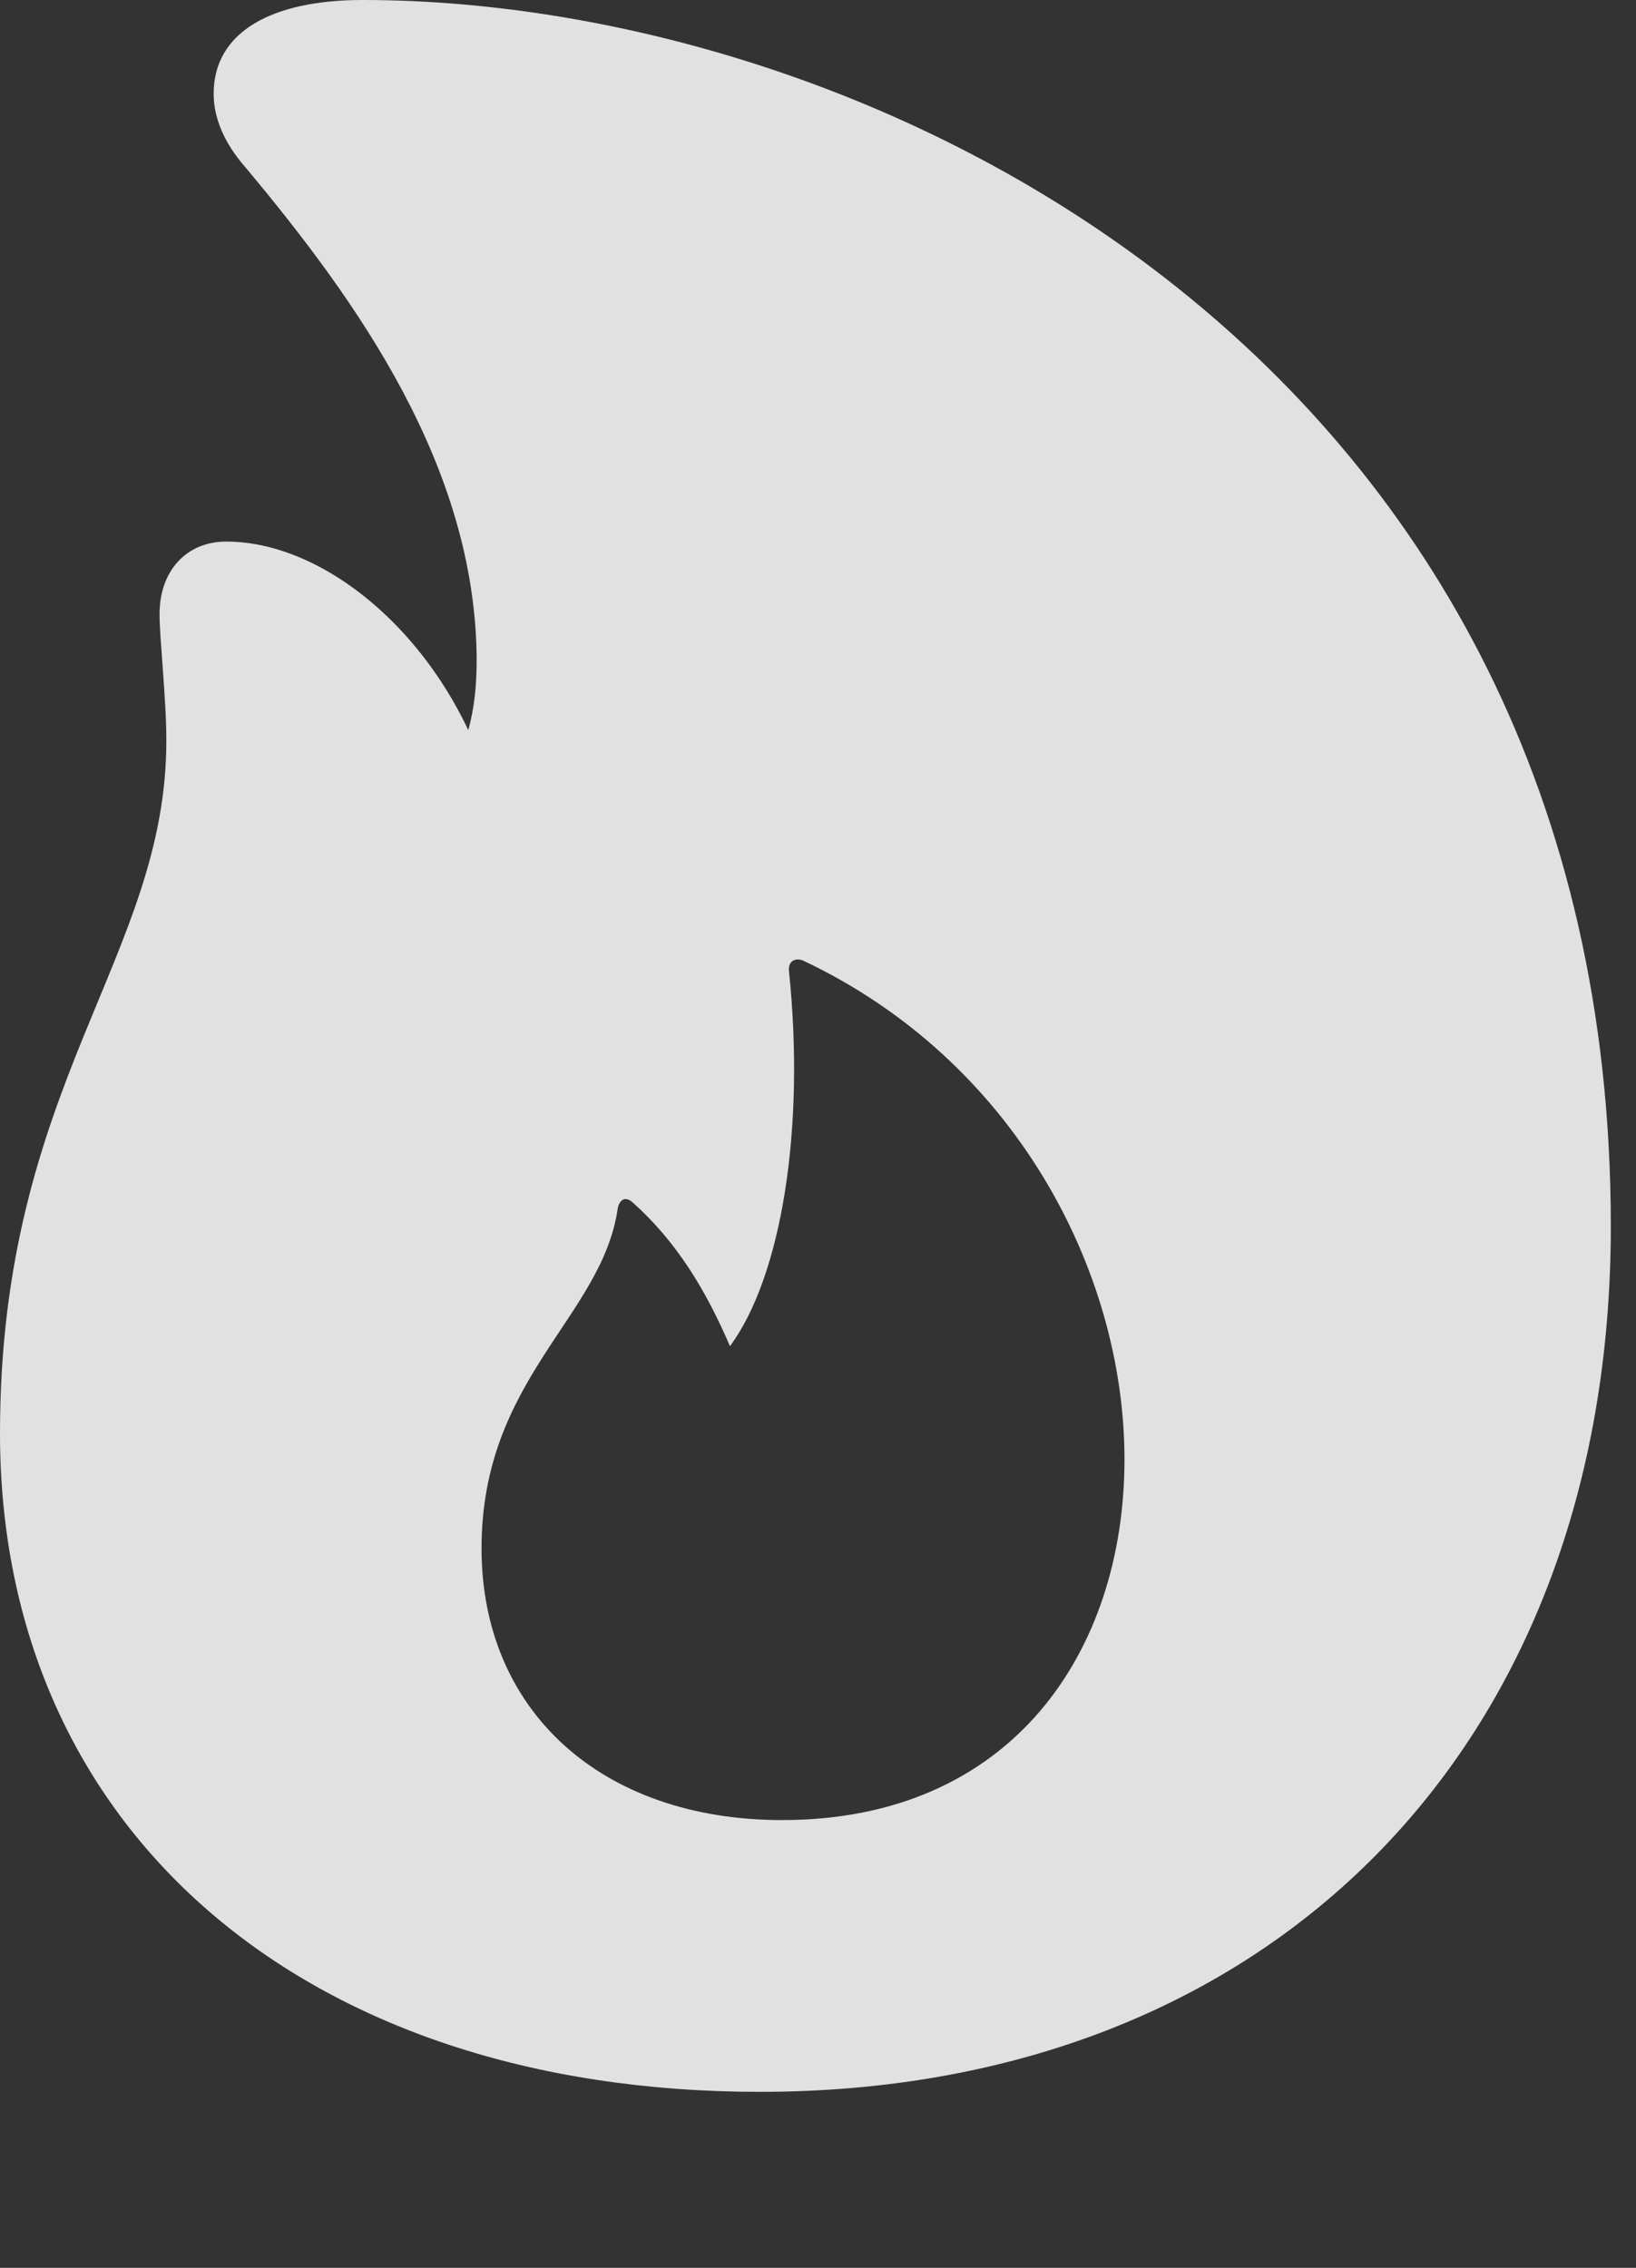 <?xml version="1.0" encoding="UTF-8"?>
<!--Generator: Apple Native CoreSVG 326-->
<!DOCTYPE svg
PUBLIC "-//W3C//DTD SVG 1.1//EN"
       "http://www.w3.org/Graphics/SVG/1.1/DTD/svg11.dtd">
<svg version="1.1" xmlns="http://www.w3.org/2000/svg" xmlns:xlink="http://www.w3.org/1999/xlink" viewBox="0 0 23.133 32.06">
 <rect x="0" y="0" width="23.133" height="32.06" fill="#333333" stroke="none"/>
 <g>
  <rect height="32.06" opacity="0" width="23.133" x="0" y="0"/>
  <path d="M10.746 29.572C17.965 29.572 22.777 24.691 22.777 17.336C22.777 5.1 12.359 0 5.127 0C3.842 0 3.021 0.451 3.021 1.326C3.021 1.668 3.172 2.023 3.459 2.352C5.086 4.293 6.713 6.604 6.74 9.297C6.74 9.912 6.672 10.459 6.234 11.225L6.918 11.088C6.303 9.078 4.648 7.656 3.199 7.656C2.639 7.656 2.256 8.066 2.256 8.682C2.256 9.037 2.352 9.871 2.352 10.473C2.352 13.535 0 15.326 0 20.262C0 25.854 4.279 29.572 10.746 29.572ZM11.06 25.73C8.504 25.73 6.809 24.186 6.809 21.889C6.809 19.482 8.518 18.621 8.736 17.076C8.764 16.953 8.846 16.912 8.941 16.994C9.57 17.555 9.98 18.238 10.322 19.031C11.047 18.047 11.389 15.969 11.156 13.727C11.143 13.604 11.225 13.535 11.348 13.576C14.342 14.984 15.9 17.965 15.9 20.631C15.9 23.338 14.315 25.73 11.06 25.73Z" fill="white" fill-opacity="0.85"/>
 </g>
</svg>
